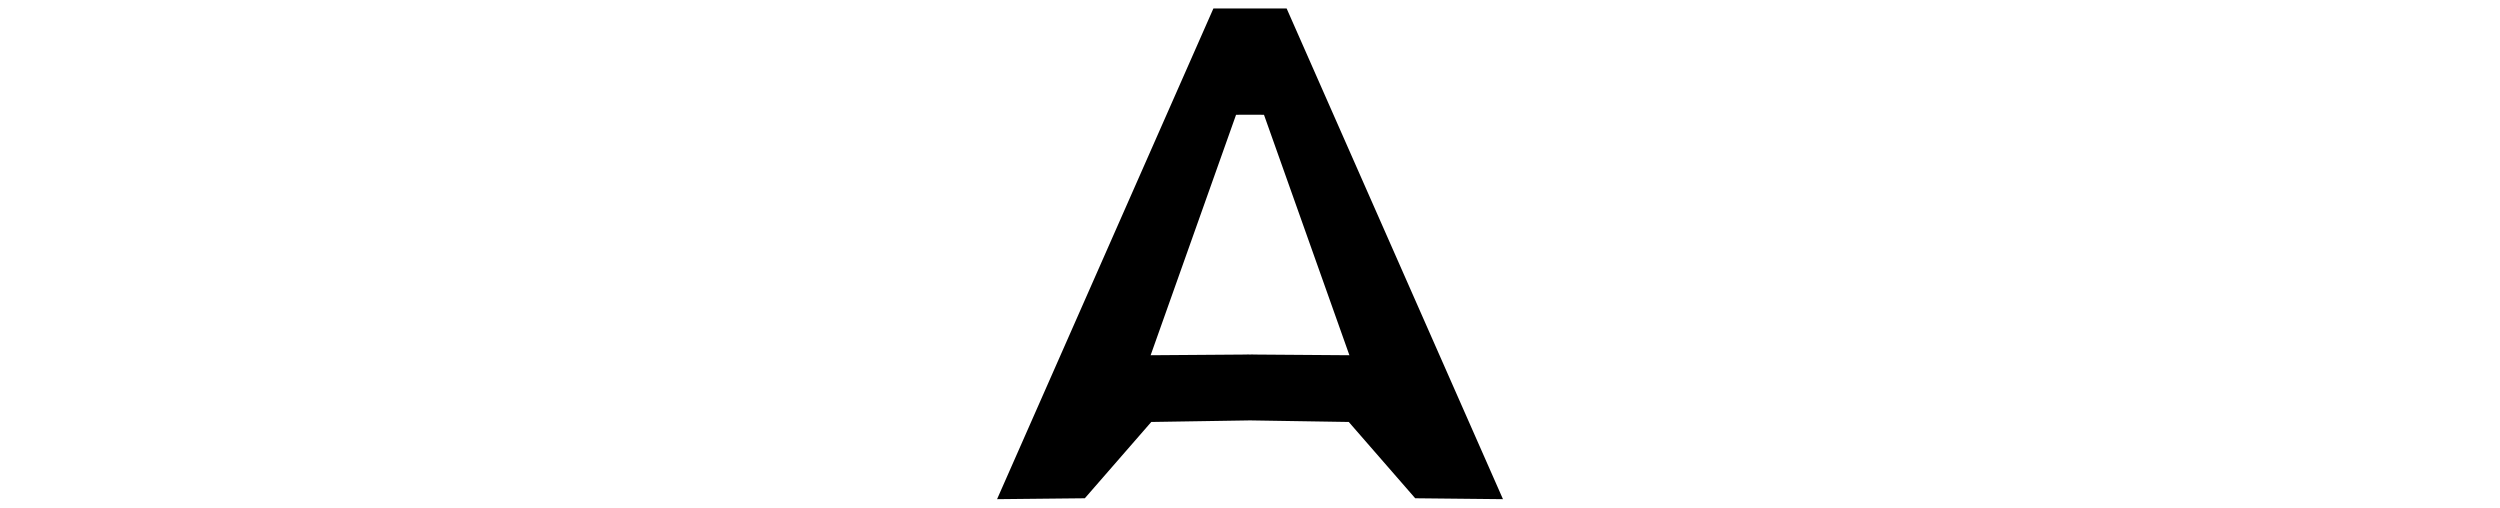 <svg version="1.1" viewBox="0 0 394 80" xmlns="http://www.w3.org/2000/svg">
 <path d="m196.51 1.33c-1.759 0.001-3.518 0.004-5.277 0.004l-34.096 77.336 13.832-0.143 10.471-12.025 15.564-0.246 15.562 0.246 10.471 12.025 13.832 0.143-34.096-77.336c-1.759 5.308e-4 -3.518-0.003-5.277-0.004-0.329-2.162e-4 -0.658 6.51e-5 -0.986 0zm0 16.756h0.986l1.707 2e-3 13.463 37.898c-4.016-0.045-9.778-0.079-15.17-0.111v-0.008c-0.173 1e-3 -0.318 0.003-0.492 0.004-0.175-1e-3 -0.32-0.003-0.494-0.004v0.008c-5.391 0.032-11.154 0.066-15.17 0.111l13.463-37.898z"/>
</svg>
